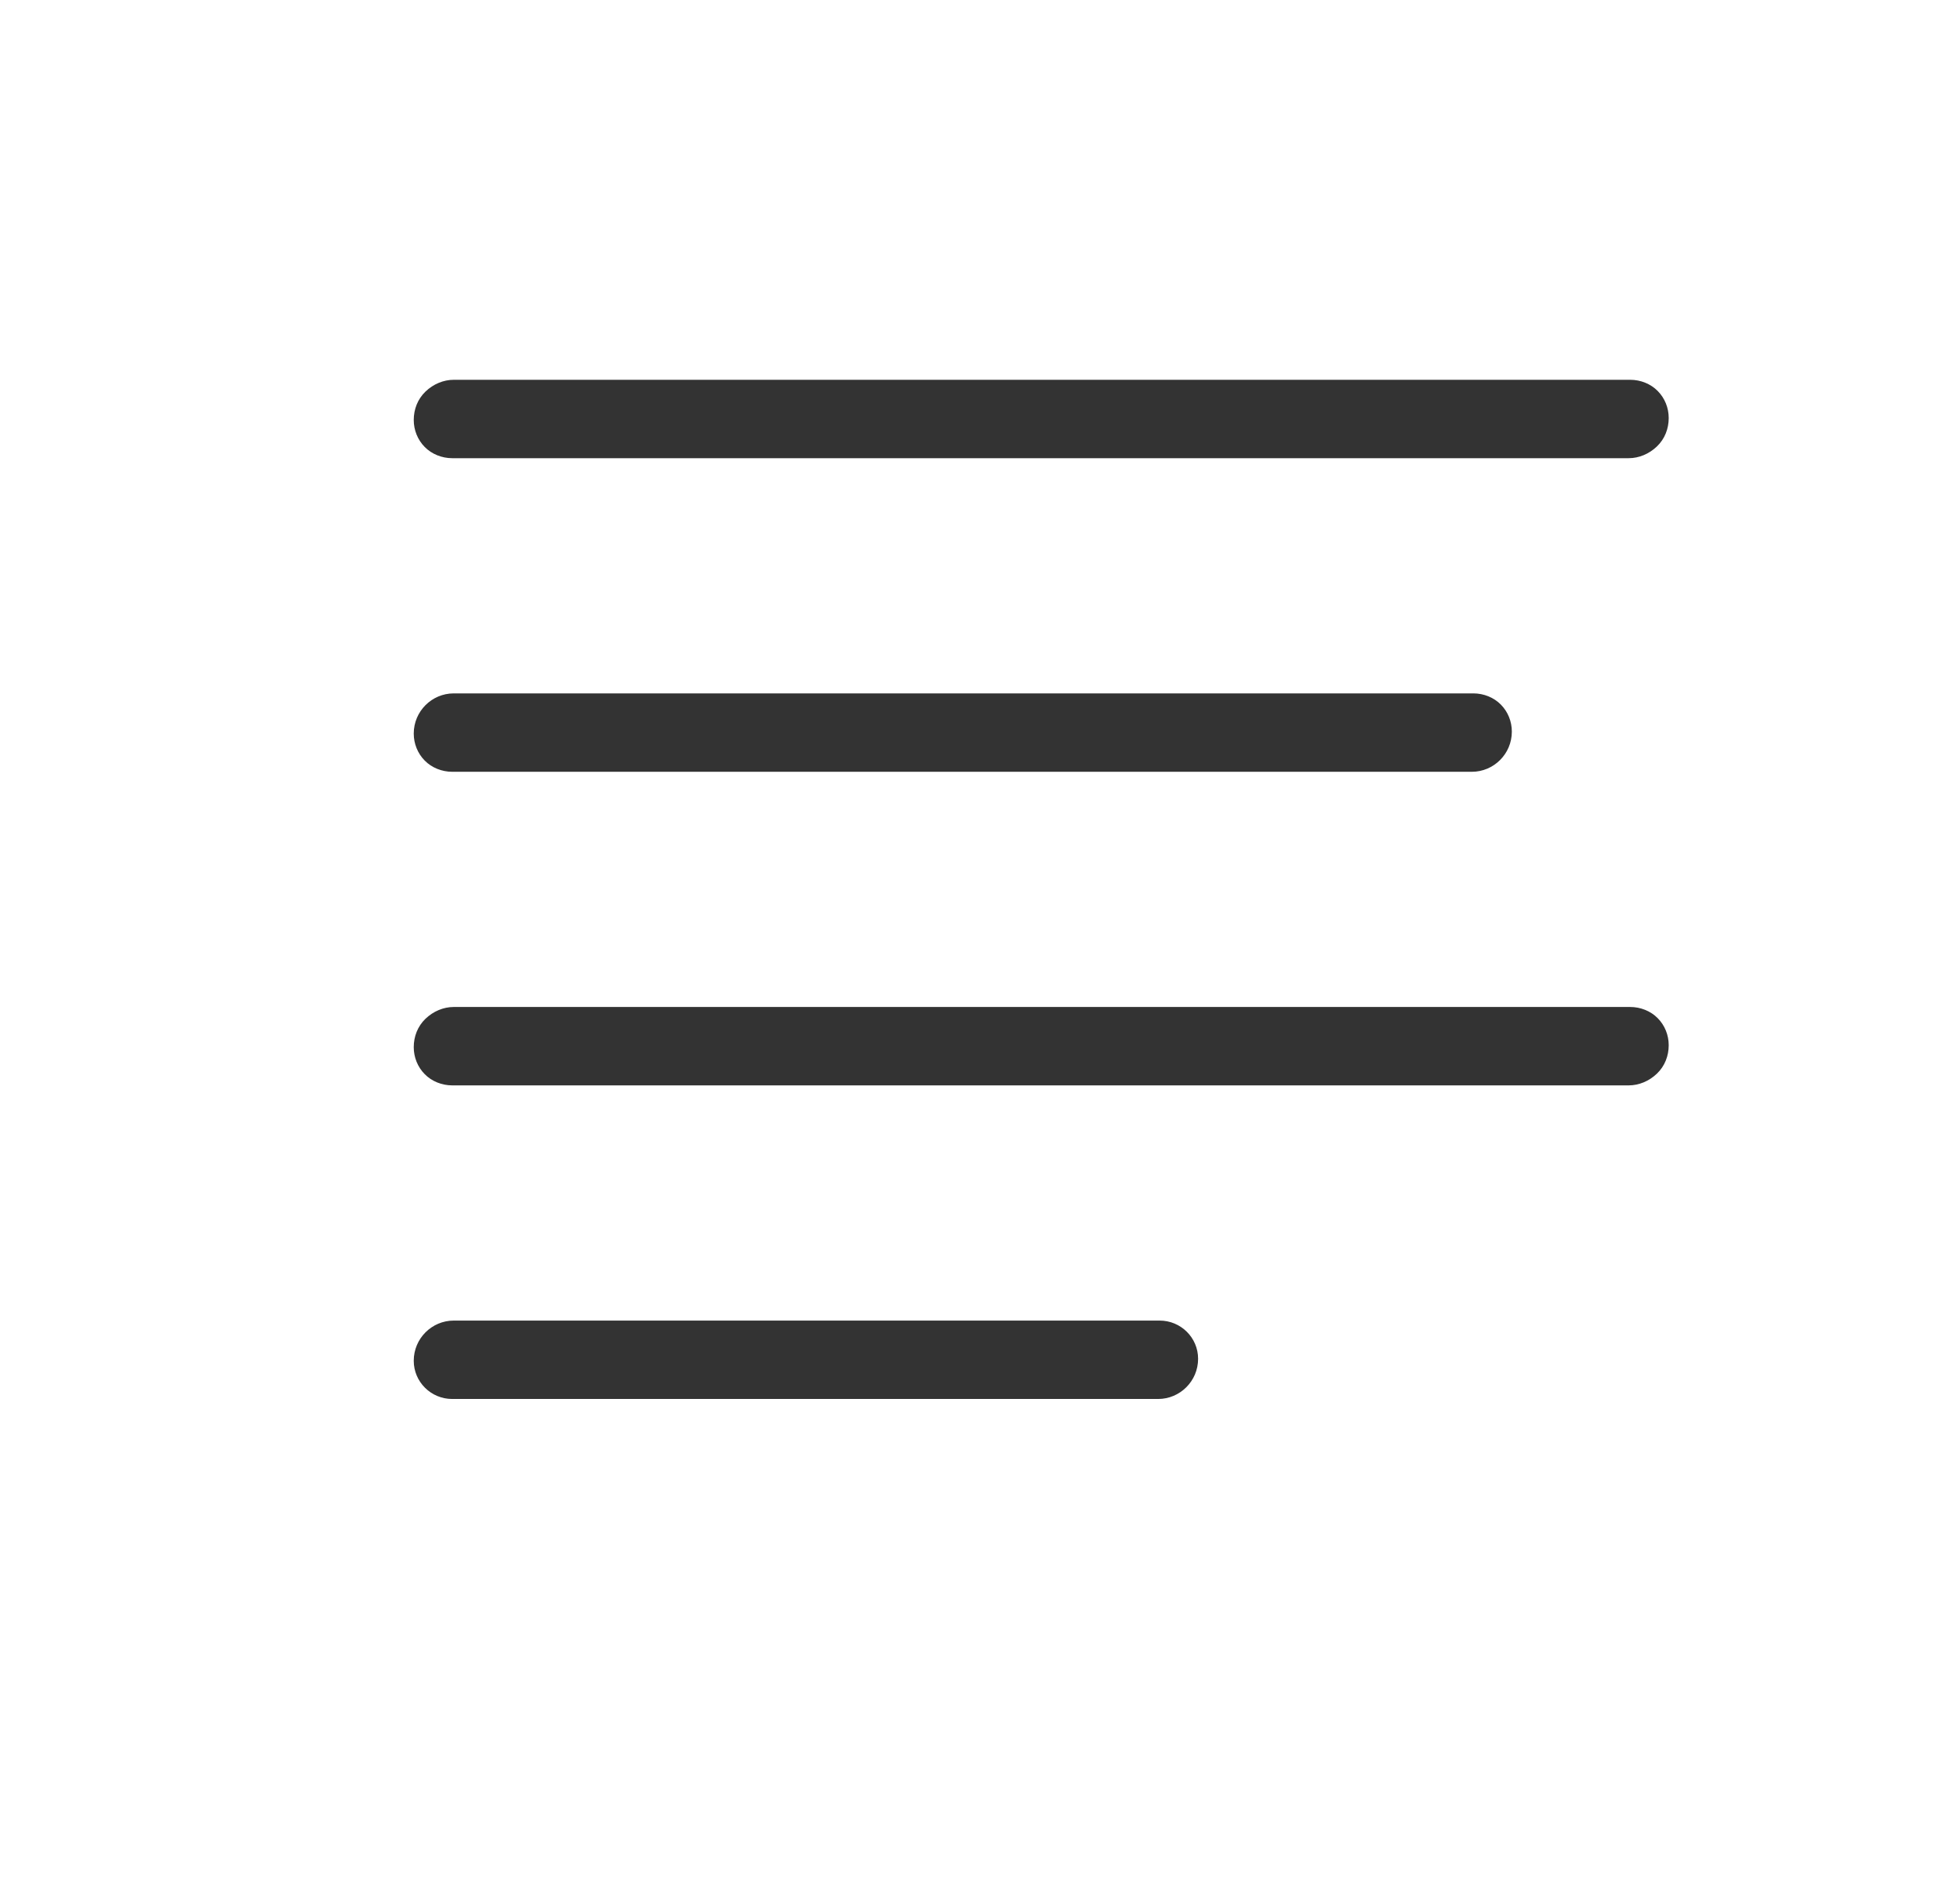 <?xml version="1.0" encoding="UTF-8" standalone="no"?>
<!DOCTYPE svg PUBLIC "-//W3C//DTD SVG 1.1//EN" "http://www.w3.org/Graphics/SVG/1.1/DTD/svg11.dtd">
<svg width="25px" height="24px" version="1.1" xmlns="http://www.w3.org/2000/svg" xmlns:xlink="http://www.w3.org/1999/xlink" xml:space="preserve" xmlns:serif="http://www.serif.com/" style="fill-rule:evenodd;clip-rule:evenodd;stroke-linejoin:round;stroke-miterlimit:1.414;">
    <g transform="matrix(1,0,0,1,-1010,-606)">
        <g id="ui.thin.alignLeft" transform="matrix(0.801,0,0,0.985,1010.98,606)">
            <rect x="0" y="0" width="29.971" height="24.367" style="fill:none;"/>
            <g transform="matrix(1.249,0,0,1.015,-2336.51,-566.528)">
                <path d="M1875,575.512C1875,575.229 1875.23,575 1875.51,575C1877.24,575 1882.83,575 1884.51,575C1884.78,575 1885,575.218 1885,575.487C1885,575.487 1885,575.488 1885,575.488C1885,575.771 1884.77,576 1884.49,576C1882.76,576 1877.17,576 1875.49,576C1875.22,576 1875,575.782 1875,575.513C1875,575.513 1875,575.512 1875,575.512ZM1875,571.512C1875,571.376 1875.05,571.246 1875.15,571.15C1875.25,571.054 1875.38,571 1875.51,571C1877.93,571 1888.15,571 1890.51,571C1890.64,571 1890.77,571.051 1890.86,571.143C1890.95,571.234 1891,571.358 1891,571.487C1891,571.487 1891,571.488 1891,571.488C1891,571.624 1890.95,571.754 1890.85,571.85C1890.75,571.946 1890.62,572 1890.49,572C1888.07,572 1877.85,572 1875.49,572C1875.36,572 1875.23,571.949 1875.14,571.857C1875.05,571.766 1875,571.642 1875,571.513C1875,571.513 1875,571.512 1875,571.512ZM1875,567.512C1875,567.229 1875.23,567 1875.51,567C1877.71,567 1886.36,567 1888.51,567C1888.64,567 1888.77,567.051 1888.86,567.143C1888.95,567.234 1889,567.358 1889,567.487C1889,567.487 1889,567.488 1889,567.488C1889,567.771 1888.77,568 1888.49,568C1886.29,568 1877.64,568 1875.49,568C1875.36,568 1875.23,567.949 1875.14,567.857C1875.05,567.766 1875,567.642 1875,567.513C1875,567.513 1875,567.512 1875,567.512ZM1875,563.512C1875,563.376 1875.05,563.246 1875.15,563.15C1875.25,563.054 1875.38,563 1875.51,563C1877.93,563 1888.15,563 1890.51,563C1890.64,563 1890.77,563.051 1890.86,563.143C1890.95,563.234 1891,563.358 1891,563.487C1891,563.487 1891,563.488 1891,563.488C1891,563.624 1890.95,563.754 1890.85,563.85C1890.75,563.946 1890.62,564 1890.49,564C1888.07,564 1877.85,564 1875.49,564C1875.36,564 1875.23,563.949 1875.14,563.857C1875.05,563.766 1875,563.642 1875,563.513C1875,563.513 1875,563.512 1875,563.512Z" style="fill:rgb(51,51,51);"/>
            </g>
        </g>
    </g>
</svg>
